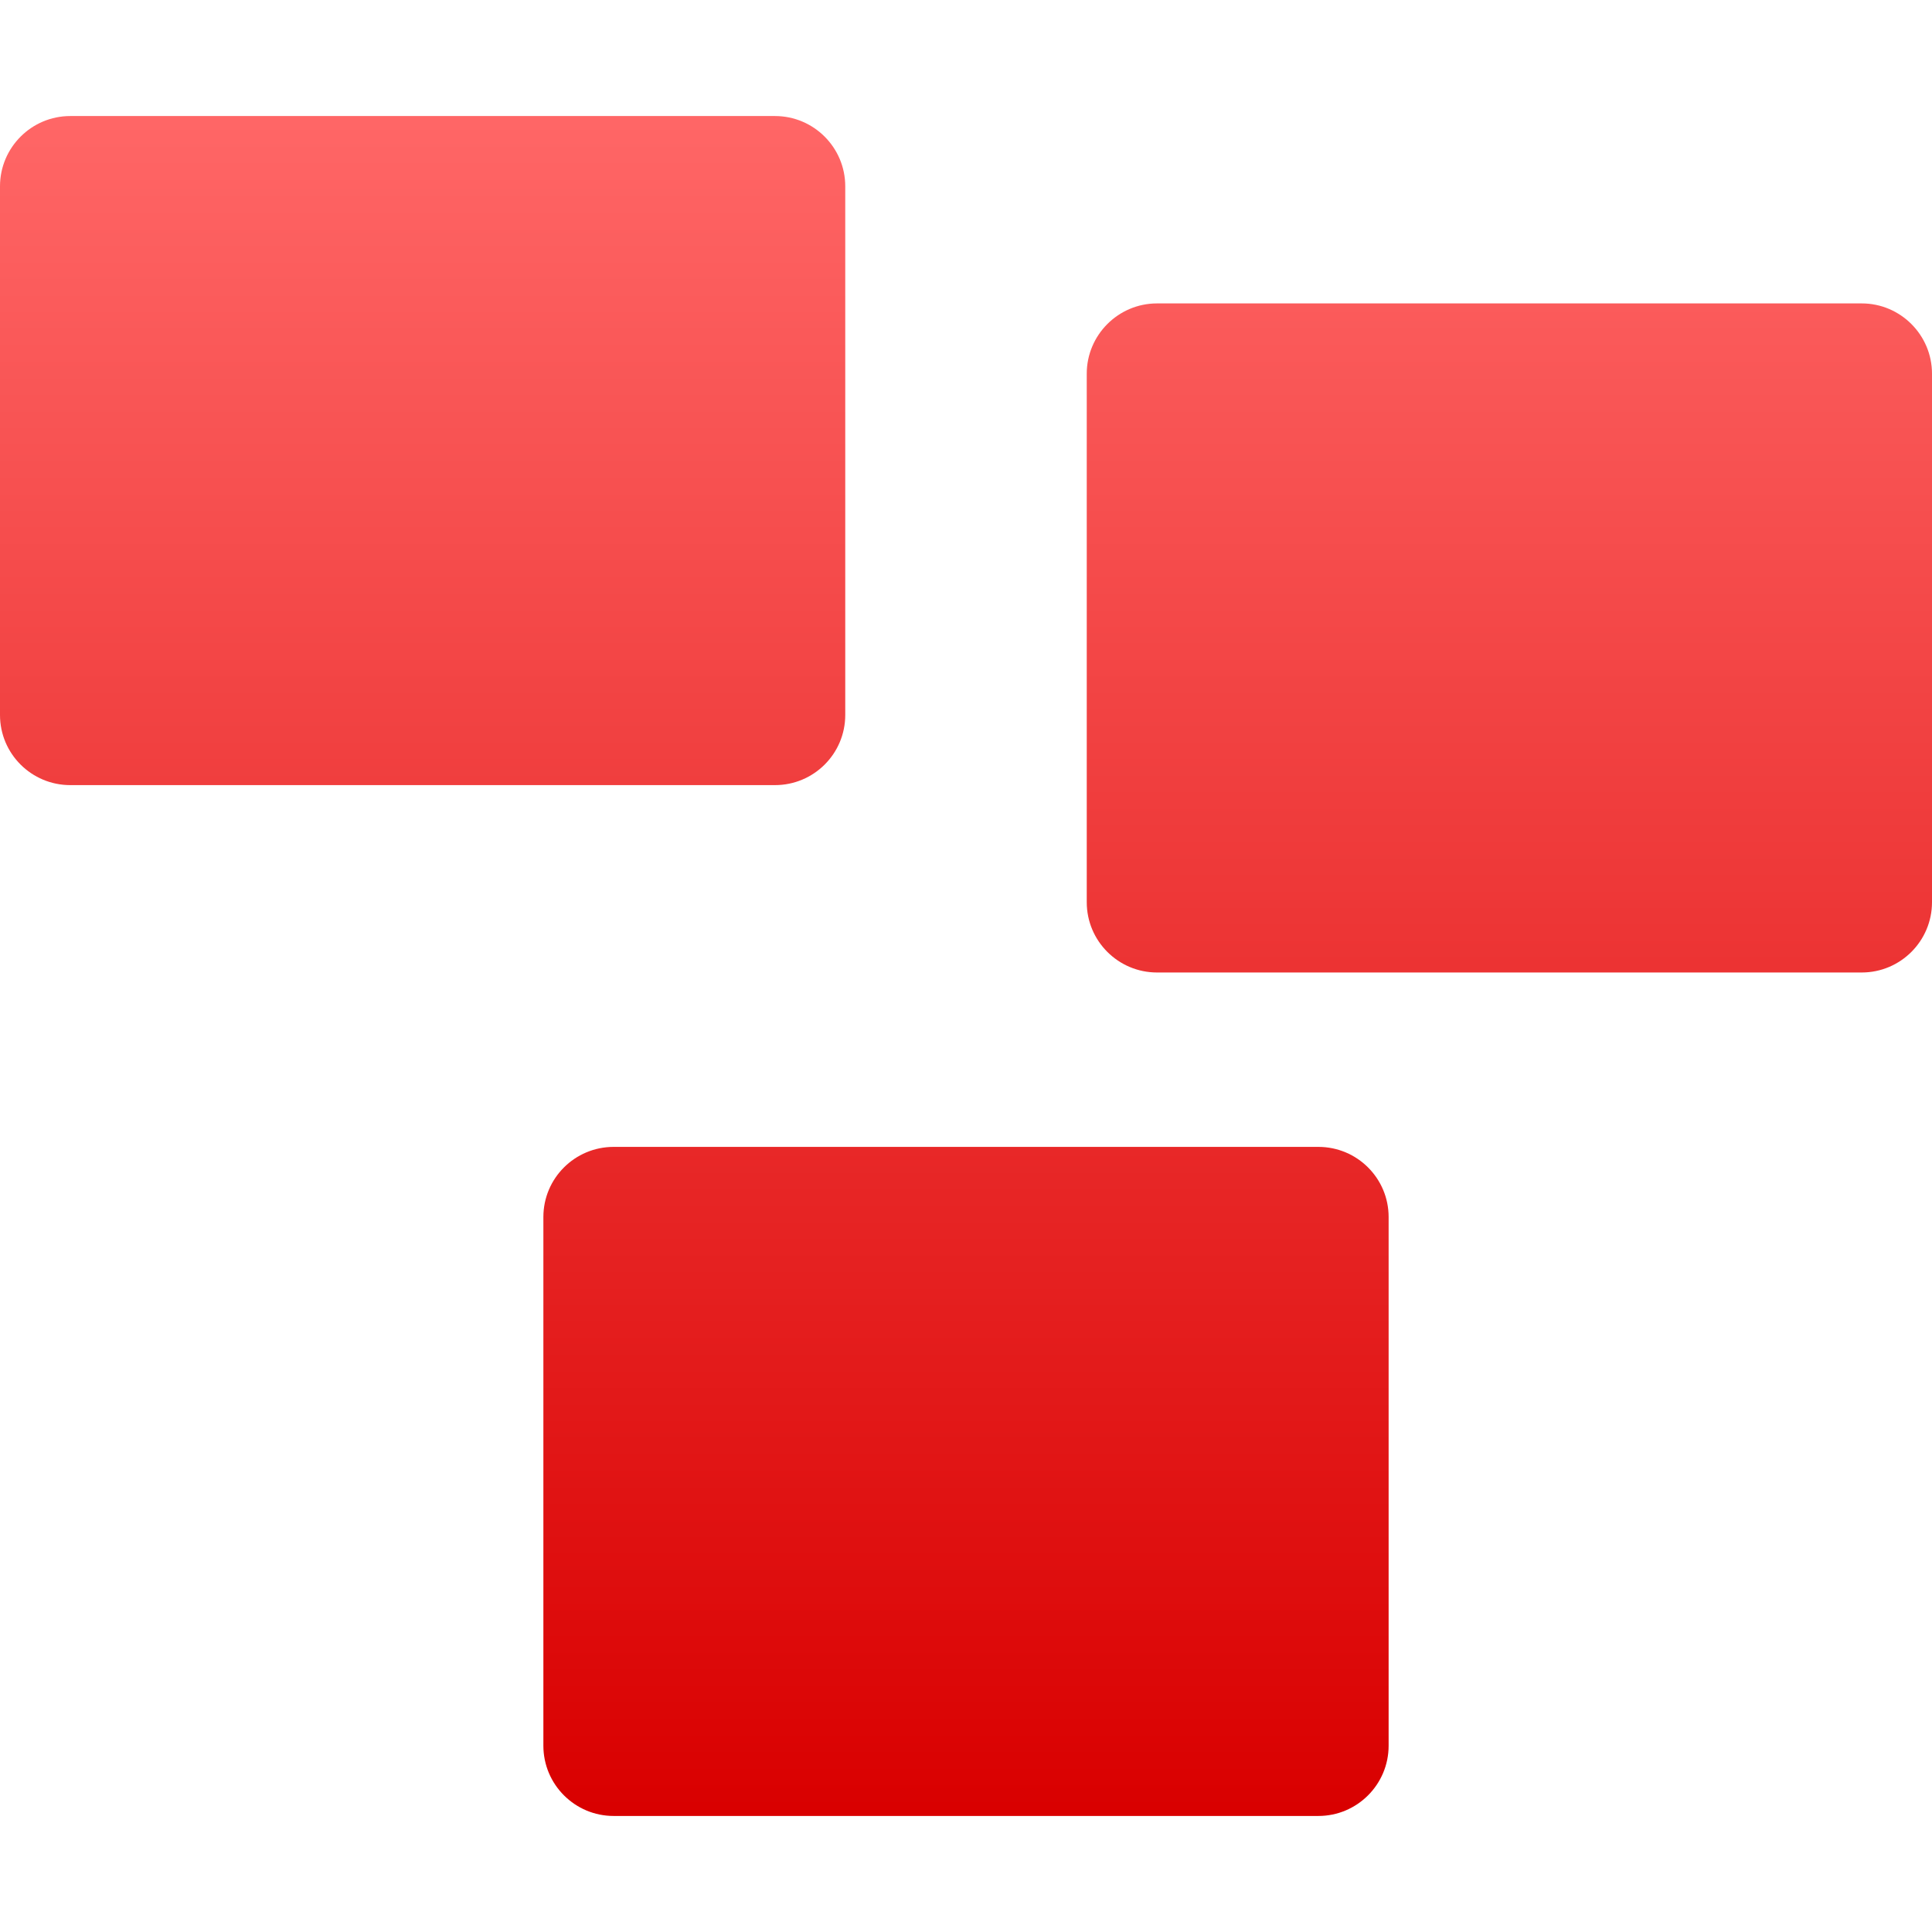 <svg xmlns="http://www.w3.org/2000/svg" xmlns:xlink="http://www.w3.org/1999/xlink" width="64" height="64" viewBox="0 0 64 64" version="1.1">
<defs>
<linearGradient id="linear0" gradientUnits="userSpaceOnUse" x1="0" y1="0" x2="0" y2="1" gradientTransform="matrix(64,0,0,56.312,0,3.844)">
<stop offset="0" style="stop-color:#ff6666;stop-opacity:1;"/>
<stop offset="1" style="stop-color:#d90000;stop-opacity:1;"/>
</linearGradient>
</defs>
<g id="surface1">
<path style=" stroke:none;fill-rule:evenodd;fill:url(#linear0);" d="M 38.328 10.051 L 61.672 10.051 C 62.957 10.051 64 11.098 64 12.379 L 64 29.887 C 64 31.172 62.957 32.215 61.672 32.215 L 38.328 32.215 C 37.043 32.215 36 31.172 36 29.887 L 36 12.379 C 36 11.098 37.043 10.051 38.328 10.051 Z M 20.328 37.992 L 43.672 37.992 C 44.957 37.992 46 39.031 46 40.316 L 46 57.828 C 46 59.113 44.957 60.156 43.672 60.156 L 20.328 60.156 C 19.043 60.156 18 59.113 18 57.828 L 18 40.316 C 18 39.031 19.043 37.992 20.328 37.992 Z M 2.328 3.844 L 25.672 3.844 C 26.957 3.844 28 4.887 28 6.172 L 28 23.684 C 28 24.969 26.957 26.008 25.672 26.008 L 2.328 26.008 C 1.043 26.008 0 24.969 0 23.684 L 0 6.172 C 0 4.887 1.043 3.844 2.328 3.844 Z M 2.328 3.844 "/>
</g>
</svg>
